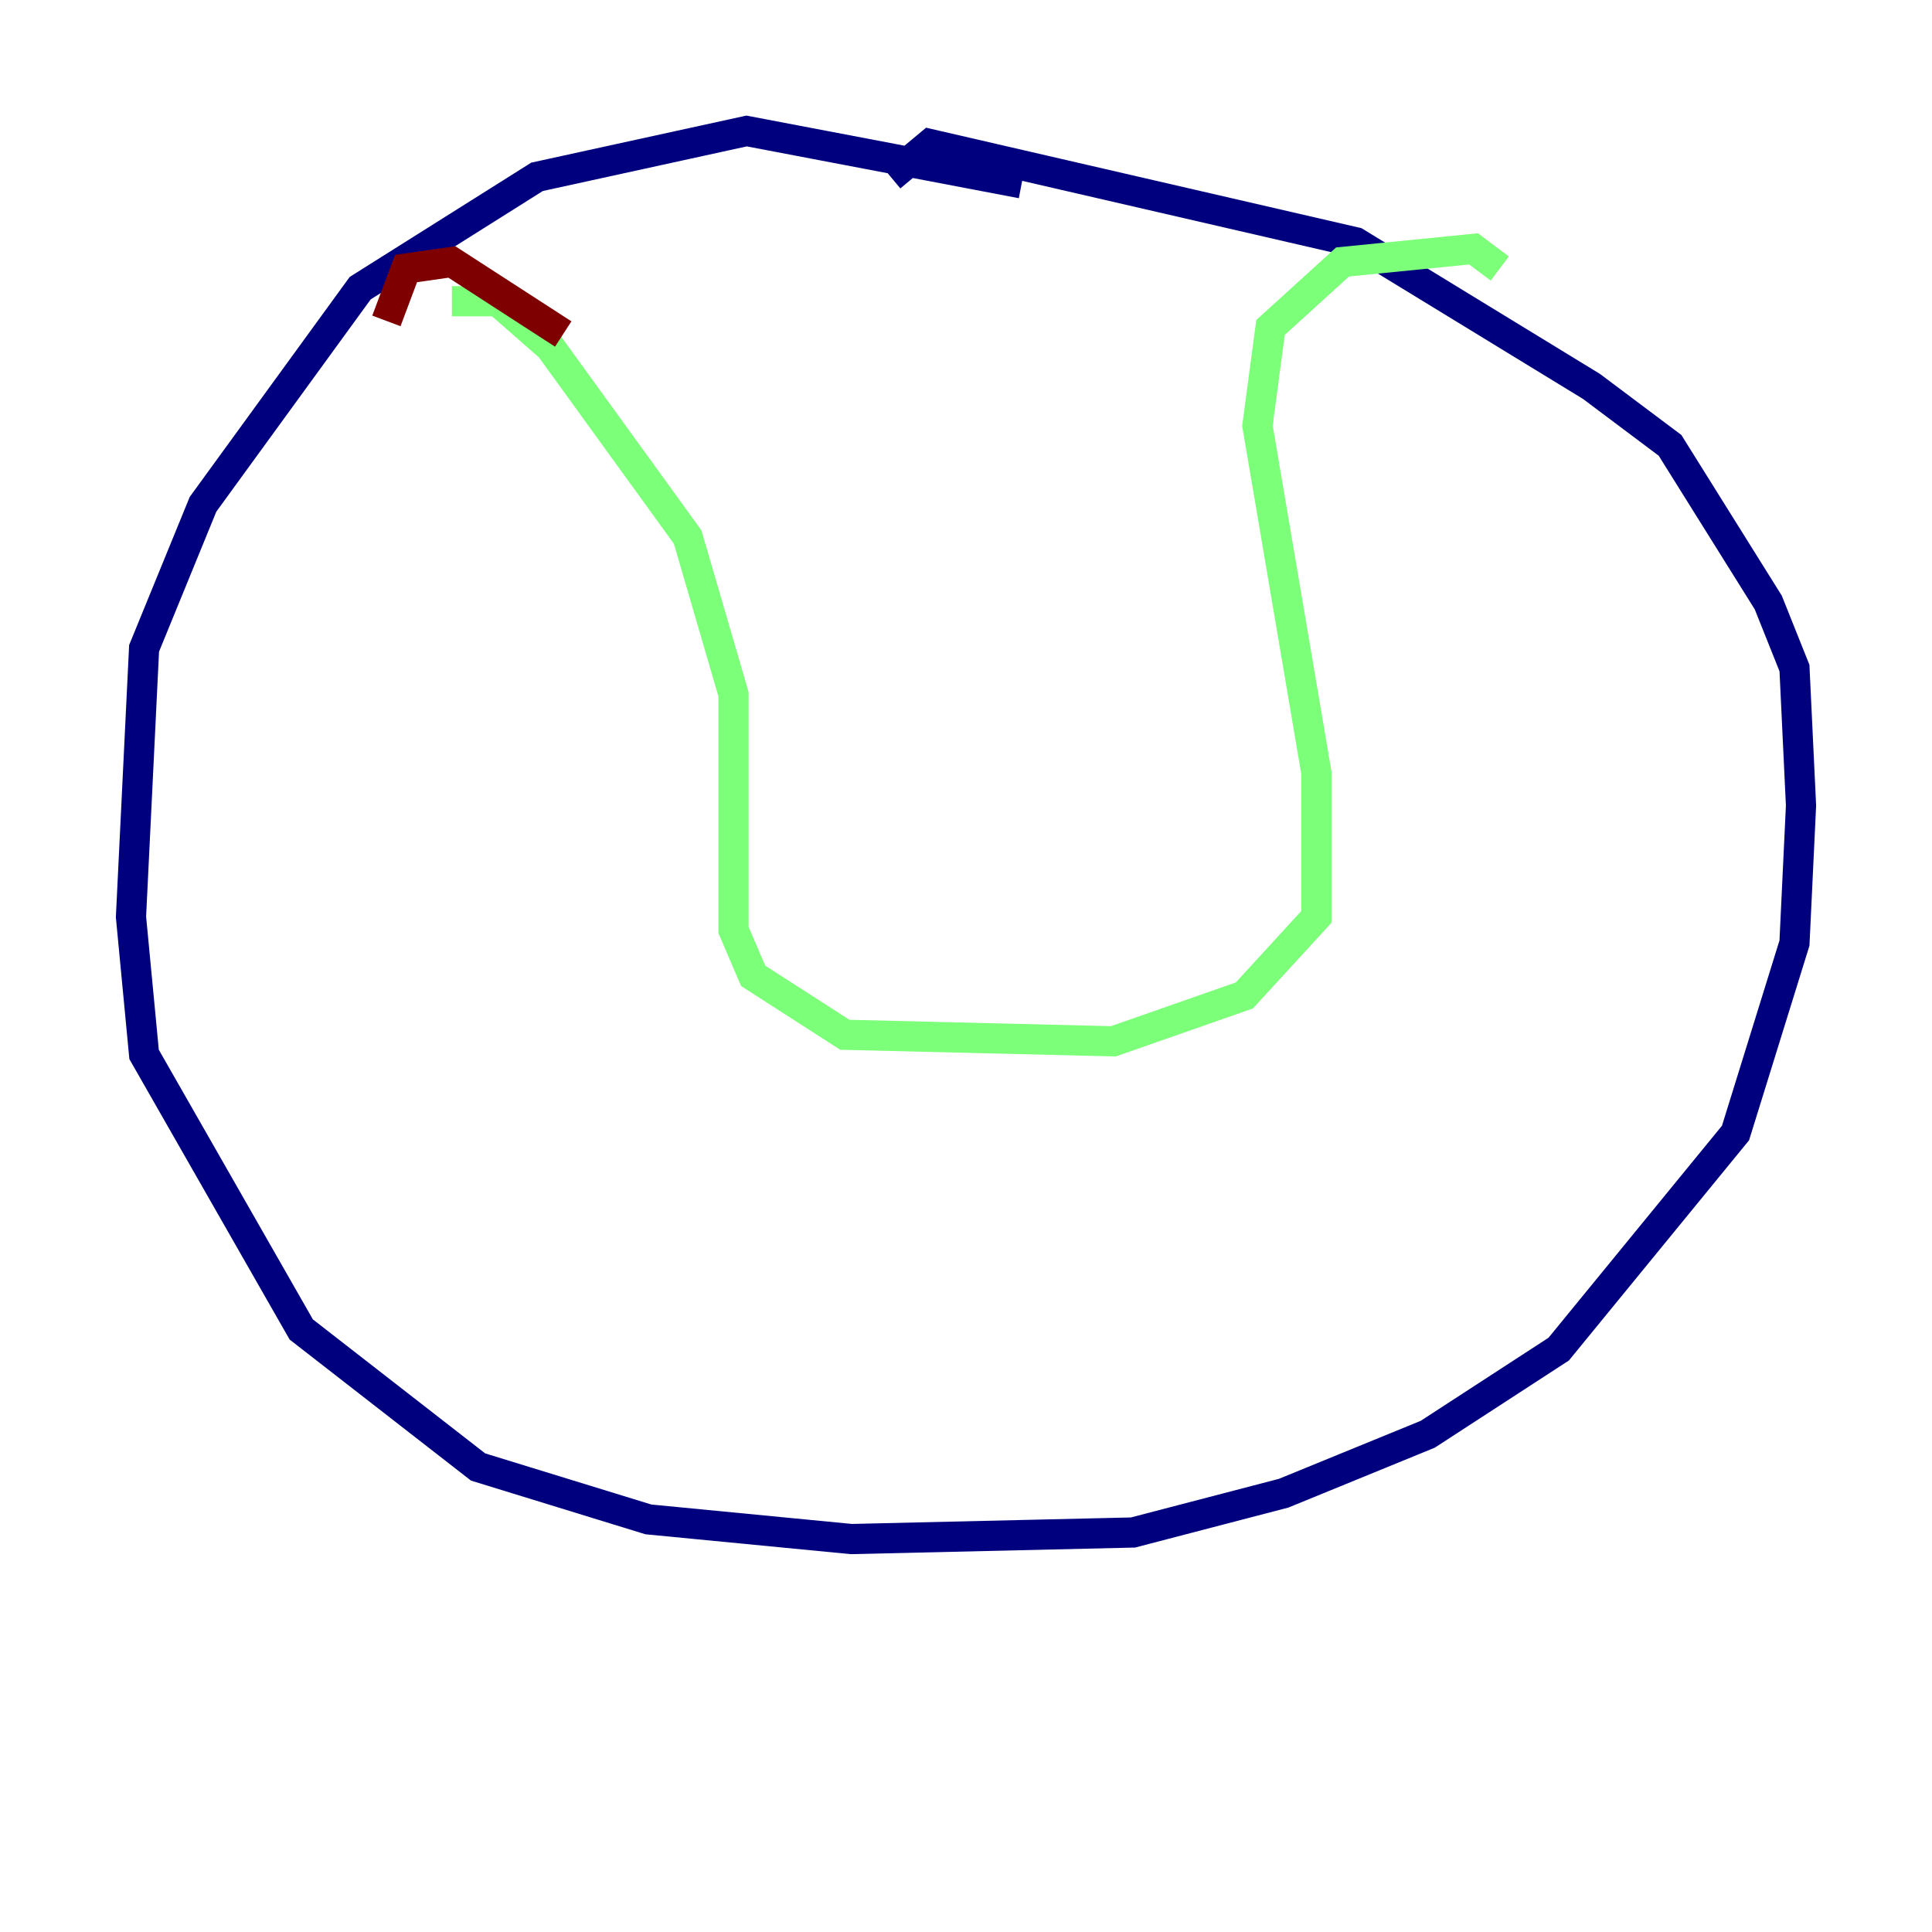 <?xml version="1.0" encoding="utf-8" ?>
<svg baseProfile="tiny" height="128" version="1.2" viewBox="0,0,128,128" width="128" xmlns="http://www.w3.org/2000/svg" xmlns:ev="http://www.w3.org/2001/xml-events" xmlns:xlink="http://www.w3.org/1999/xlink"><defs /><polyline fill="none" points="67.688,12.149 49.464,8.678 35.58,11.715 23.864,19.091 13.451,33.41 9.546,42.956 8.678,60.746 9.546,69.858 19.959,88.081 31.675,97.193 42.956,100.664 56.407,101.966 75.064,101.532 85.044,98.929 94.59,95.024 103.268,89.383 114.983,75.064 118.888,62.481 119.322,53.37 118.888,44.258 117.153,39.919 110.644,29.505 105.437,25.6 89.817,16.054 61.614,9.546 59.01,11.715" stroke="#00007f" stroke-width="2" /><polyline fill="none" points="29.939,19.959 32.976,19.959 36.447,22.997 45.559,35.58 48.597,45.993 48.597,61.614 49.898,64.651 55.973,68.556 73.763,68.99 82.441,65.953 87.214,60.746 87.214,51.2 83.308,28.203 84.176,21.695 88.949,17.356 97.627,16.488 99.363,17.79" stroke="#7cff79" stroke-width="2" /><polyline fill="none" points="37.315,22.129 29.939,17.356 26.902,17.79 25.6,21.261" stroke="#7f0000" stroke-width="2" /></svg>
